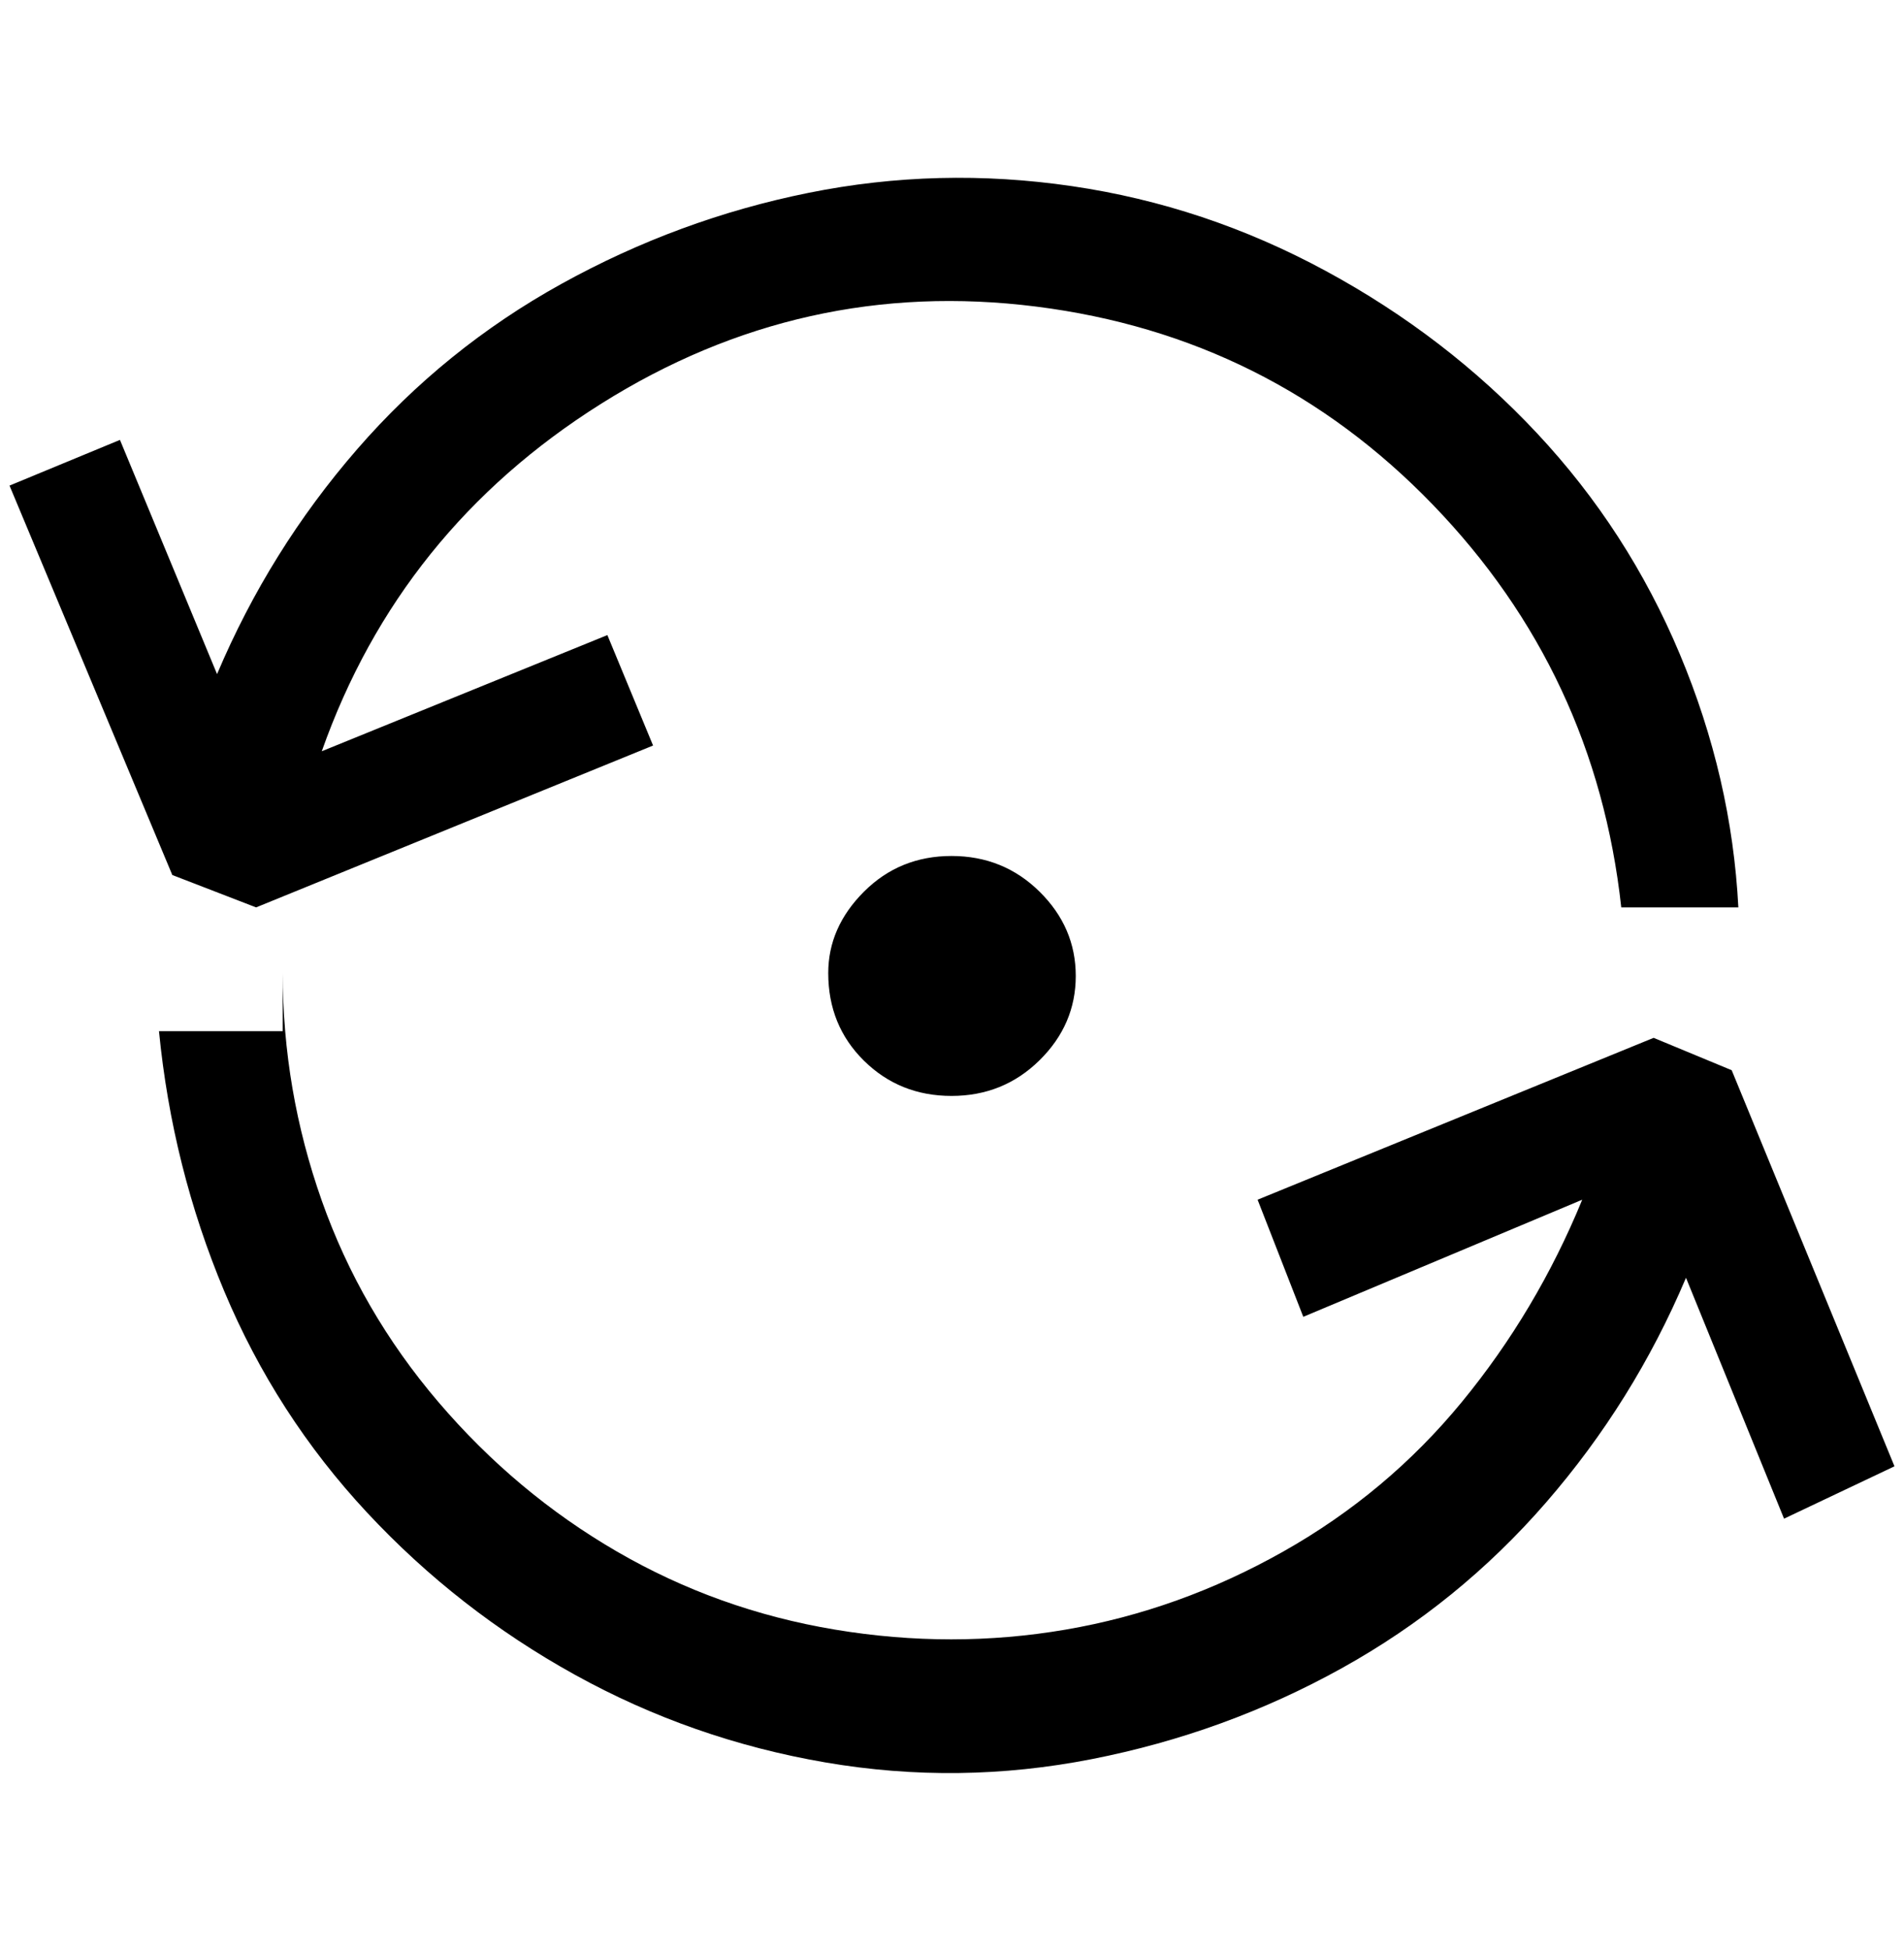 <?xml version="1.0" standalone="no"?>
<!DOCTYPE svg PUBLIC "-//W3C//DTD SVG 1.1//EN" "http://www.w3.org/Graphics/SVG/1.1/DTD/svg11.dtd" >
<svg xmlns="http://www.w3.org/2000/svg" xmlns:xlink="http://www.w3.org/1999/xlink" version="1.1" viewBox="-10 0 2000 2048">
   <path fill="currentColor"
d="M676 783l-417 170l-88 -34l-171 -409l116 -48l102 246q55 -130 147 -236t215 -174t259.5 -95.5t276.5 -7t266.5 89t222 170.5t150 232t61.5 266h-123q-27 -246 -198 -423t-416.5 -208t-457 102t-293.5 365l300 -122zM1809 1124l171 416l-116 55l-103 -253
q-55 130 -147 236t-214.5 174t-262.5 95.5t-280 3.5t-263 -92t-218.5 -170.5t-150 -232.5t-68.5 -273h130v-61q0 123 41 239t122.5 211.5t187.5 157t229 82t242.5 0t228.5 -82t187.5 -157t126.5 -212.5l-293 123l-48 -123l416 -170zM860 1022q0 55 37.5 92t92 37t92.5 -37.5
t38 -88.5t-38 -88.5t-92.5 -37.5t-92 37.5t-37.5 85.5z" />
</svg>

